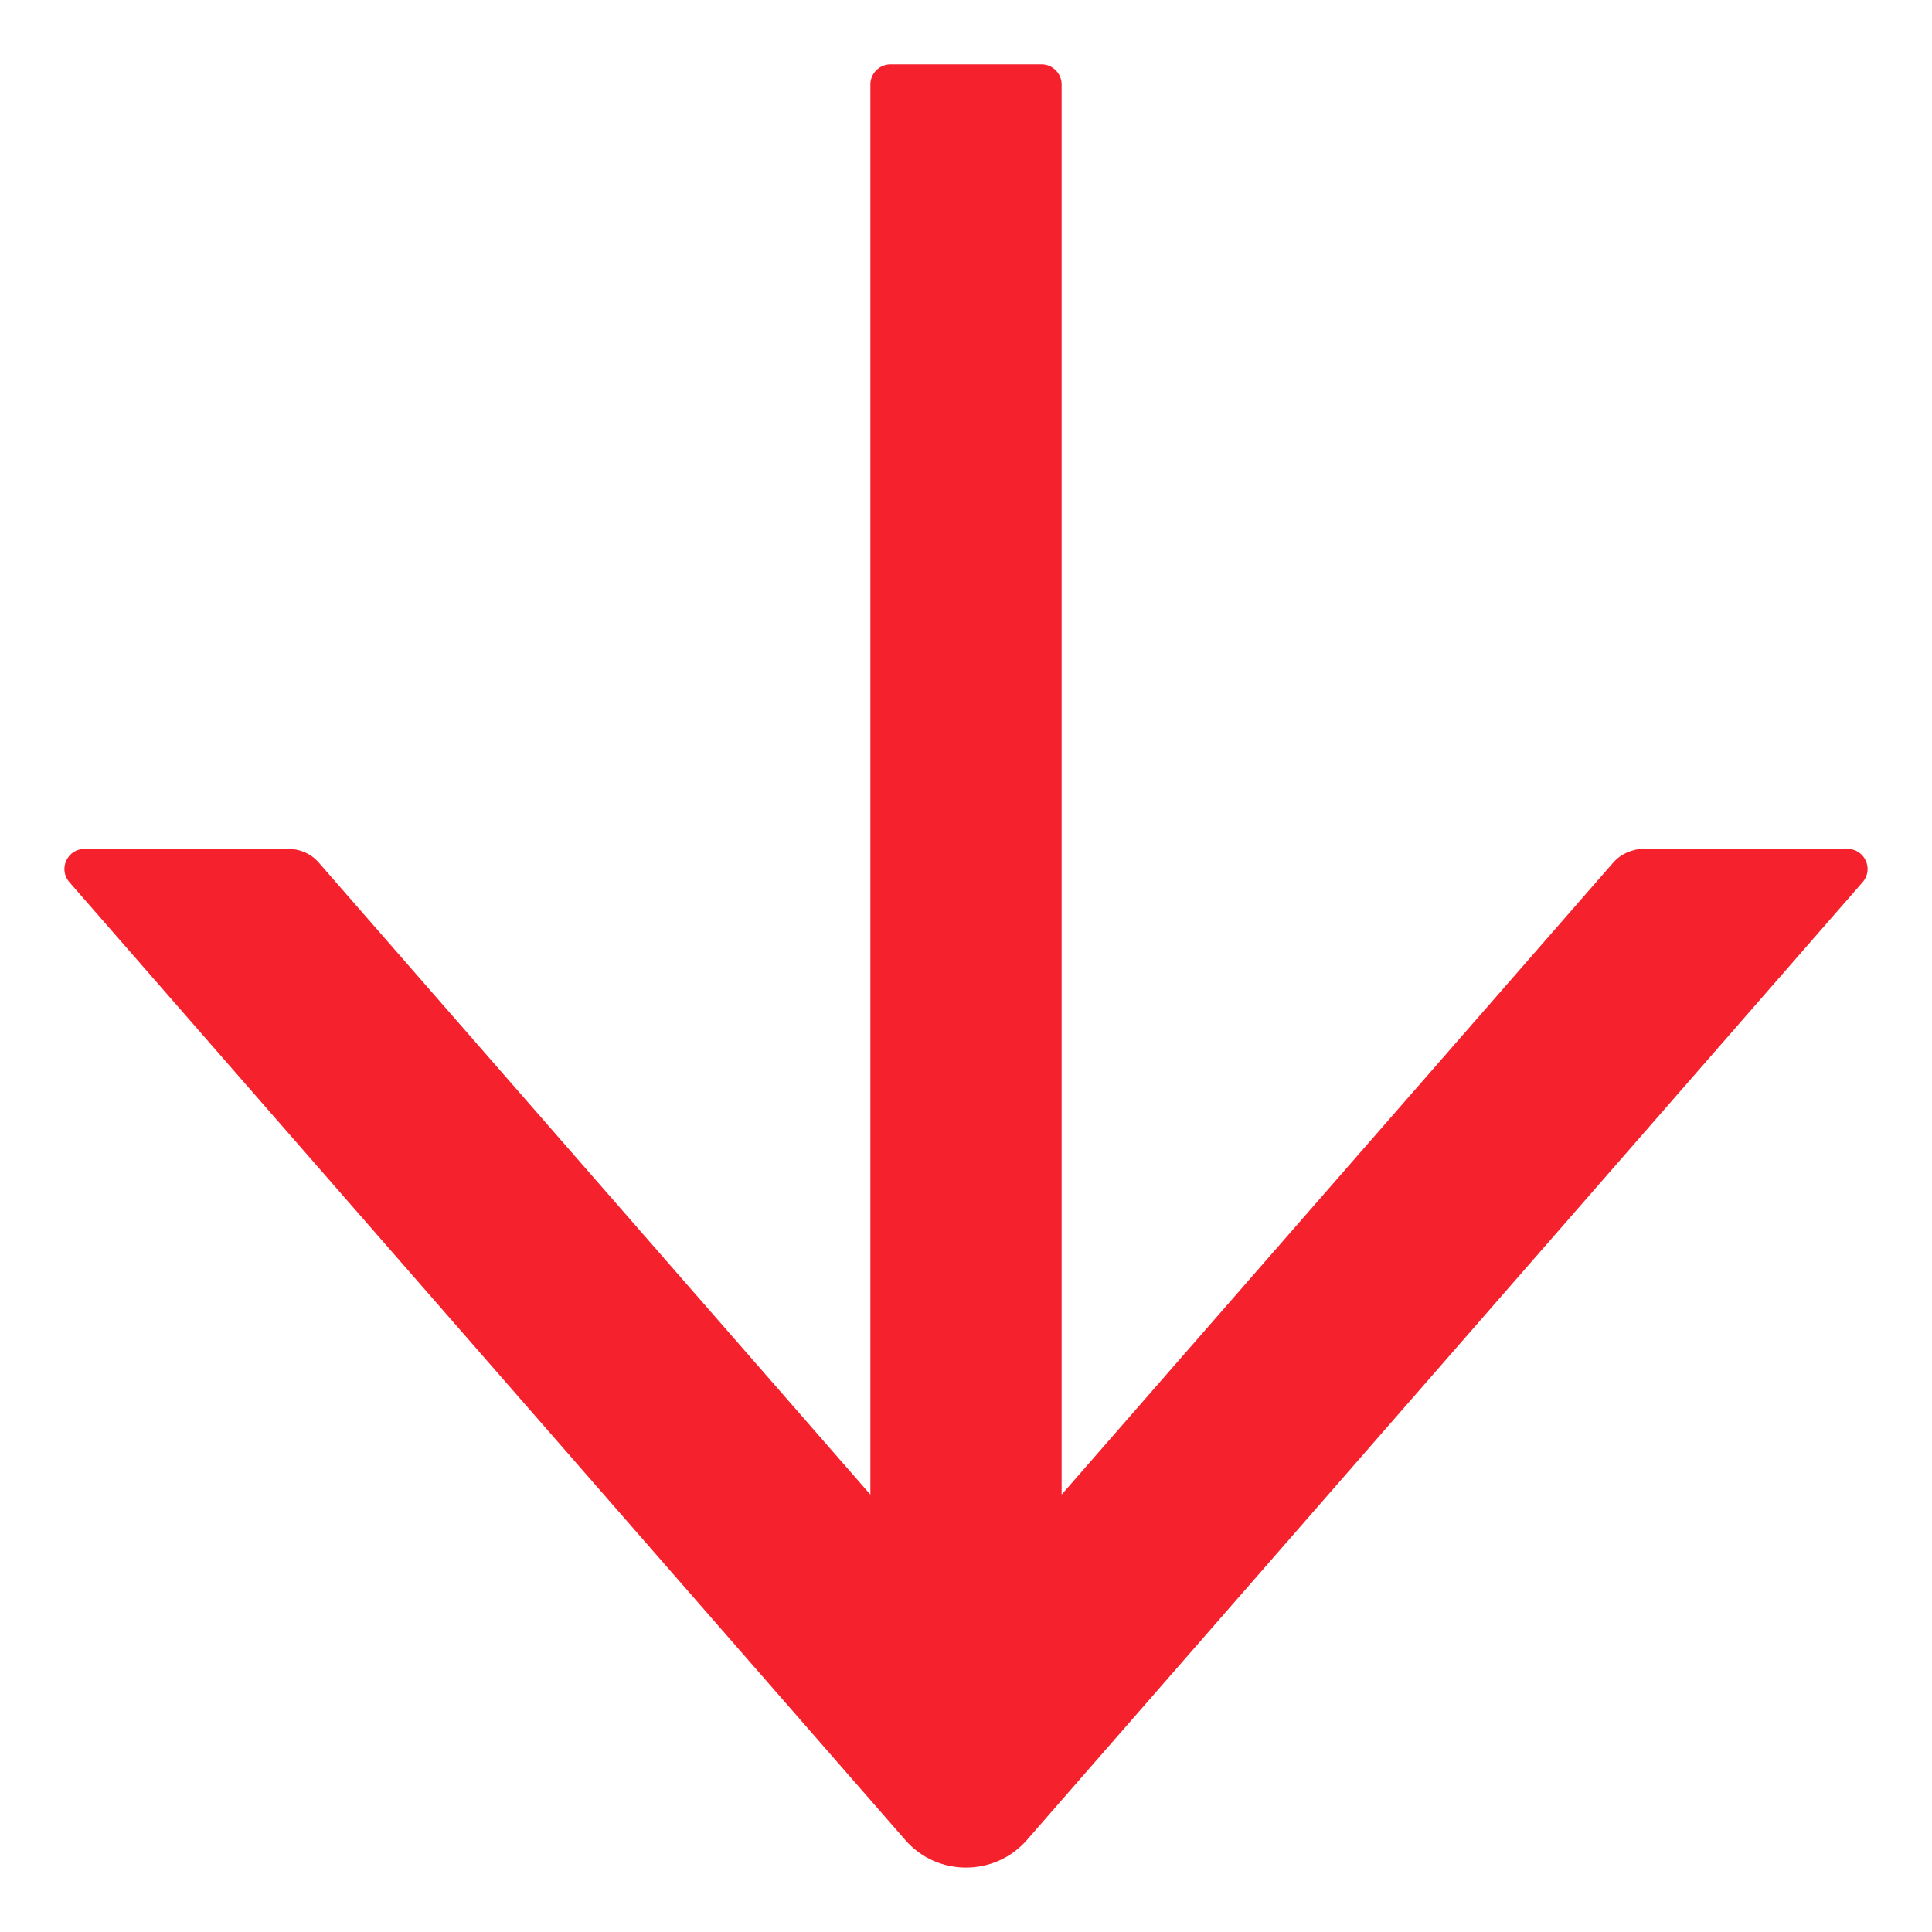 <?xml version="1.0" encoding="UTF-8"?>
<svg width="10px" height="10px" viewBox="0 0 10 10" version="1.1" xmlns="http://www.w3.org/2000/svg" xmlns:xlink="http://www.w3.org/1999/xlink">
    <!-- Generator: Sketch 61 (89581) - https://sketch.com -->
    <title>arrowdown</title>
    <desc>Created with Sketch.</desc>
    <g id="类型页" stroke="none" stroke-width="1" fill="none" fill-rule="evenodd">
        <g id="规范" transform="translate(-248, -766)" fill-rule="nonzero">
            <g id="arrowdown" transform="translate(253, 771) rotate(-180) translate(-253, -771) translate(246, 764)">
                <rect id="矩形" fill="#000000" opacity="0" x="0" y="0" width="14" height="14"></rect>
                <path d="M11.641,7.434 L7.314,2.476 C7.149,2.286 6.851,2.286 6.685,2.476 L2.359,7.434 C2.3,7.502 2.349,7.606 2.437,7.606 L3.493,7.606 C3.553,7.606 3.611,7.58 3.651,7.534 L6.505,4.264 L6.505,11.563 C6.505,11.62 6.552,11.667 6.609,11.667 L7.391,11.667 C7.448,11.667 7.495,11.62 7.495,11.563 L7.495,4.264 L10.349,7.534 C10.388,7.58 10.446,7.606 10.507,7.606 L11.563,7.606 C11.651,7.606 11.7,7.502 11.641,7.434 Z" id="路径" fill="#F5222D"></path>
            </g>
        </g>
    </g>
</svg>